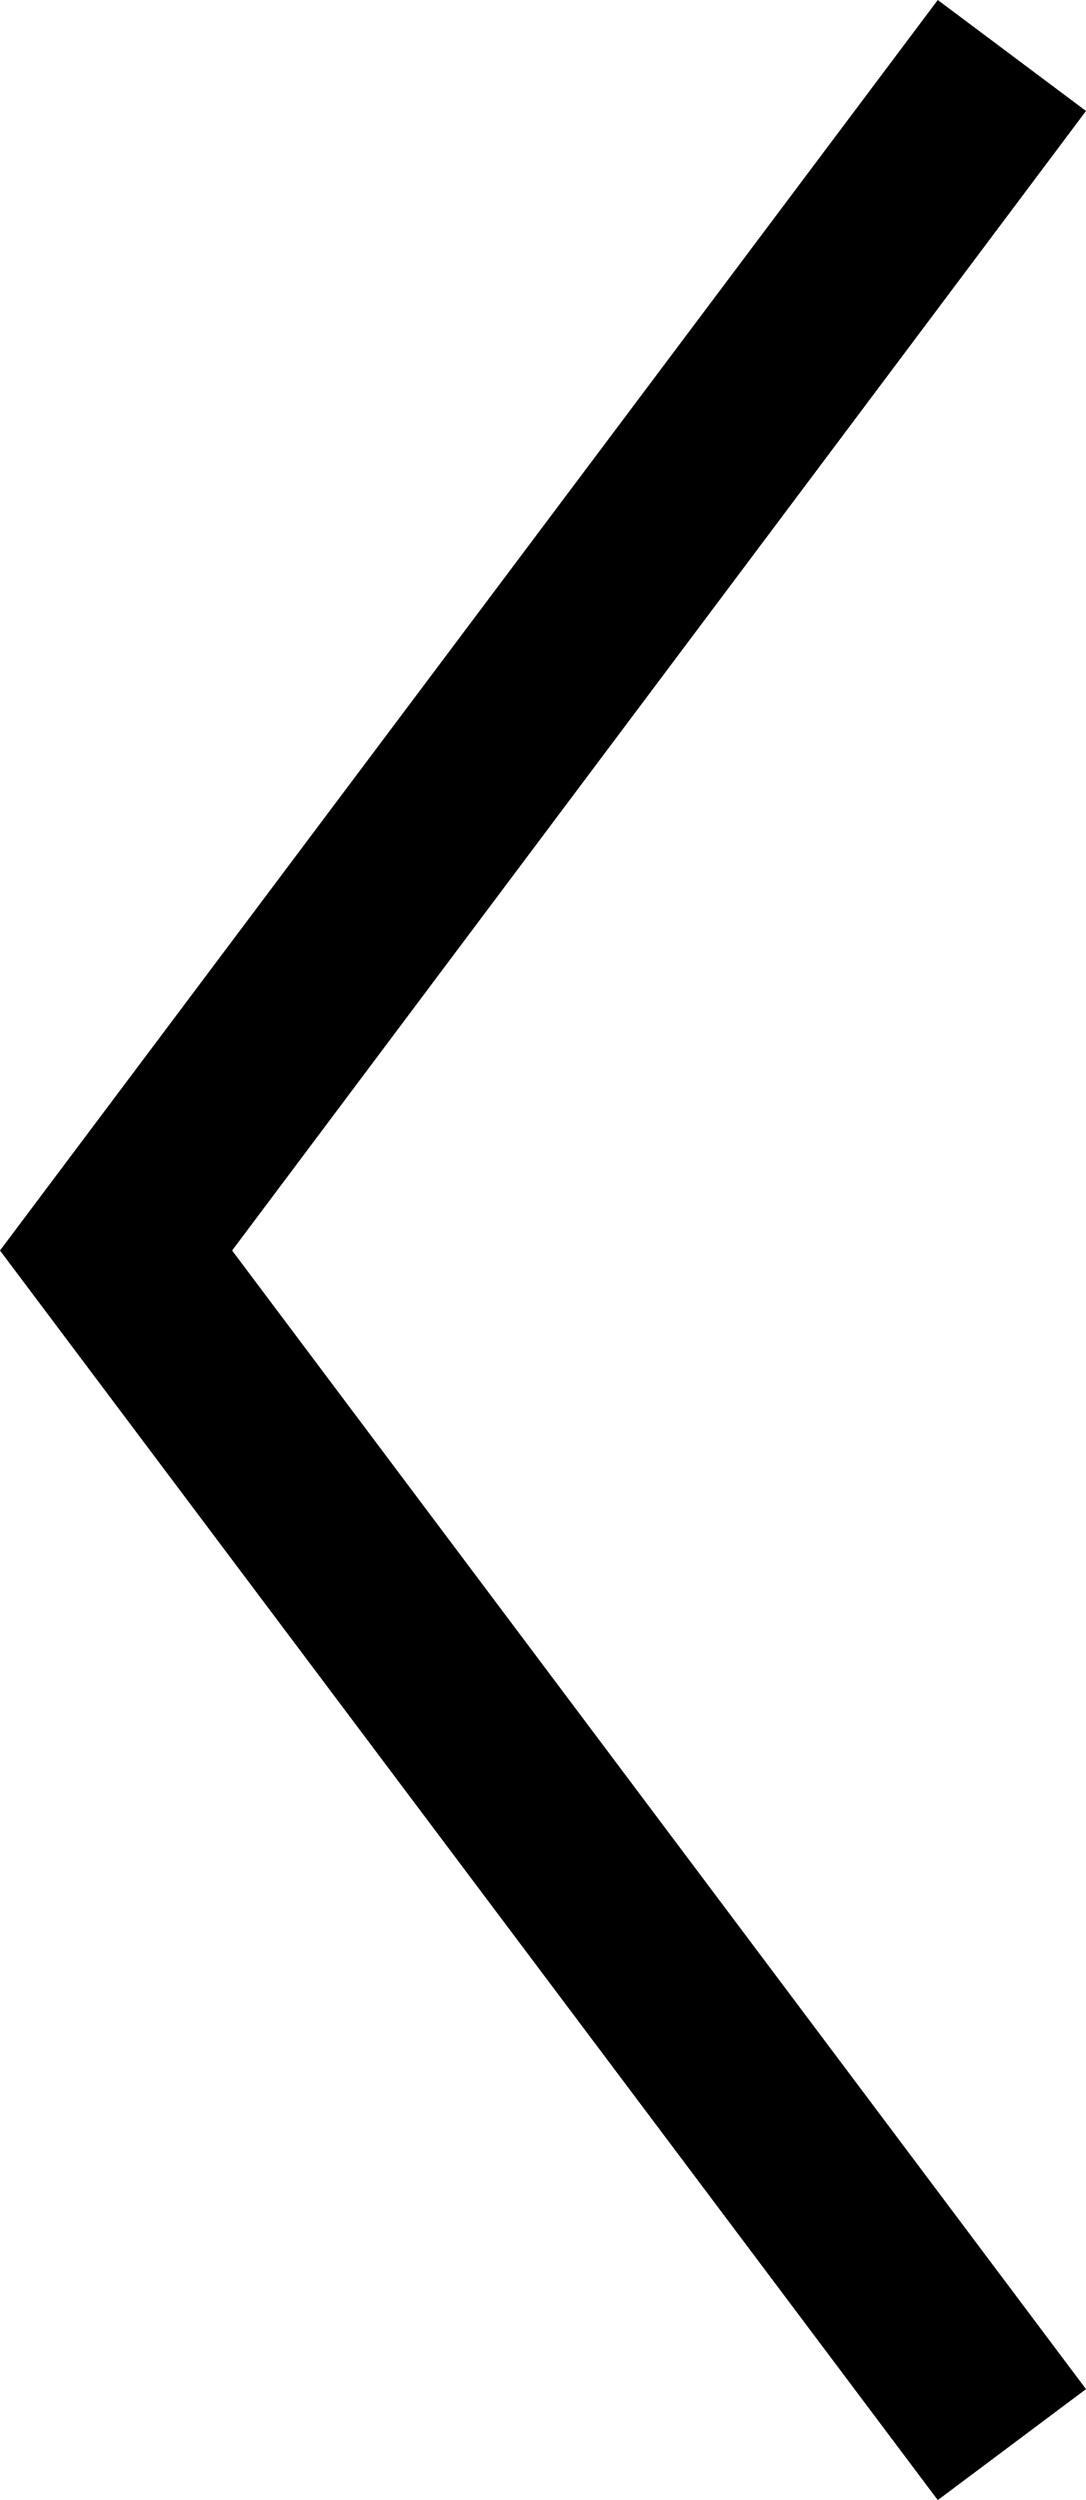 <svg xmlns="http://www.w3.org/2000/svg" viewBox="0 0 11.65 26.81"><title>arrow_left</title><g id="Слой_2" data-name="Слой 2"><g id="Слой_1-2" data-name="Слой 1"><path d="M11.65,25.62,2.49,13.41,11.65,1.19,10.06,0,0,13.41,10.06,26.81Z"/></g></g></svg>